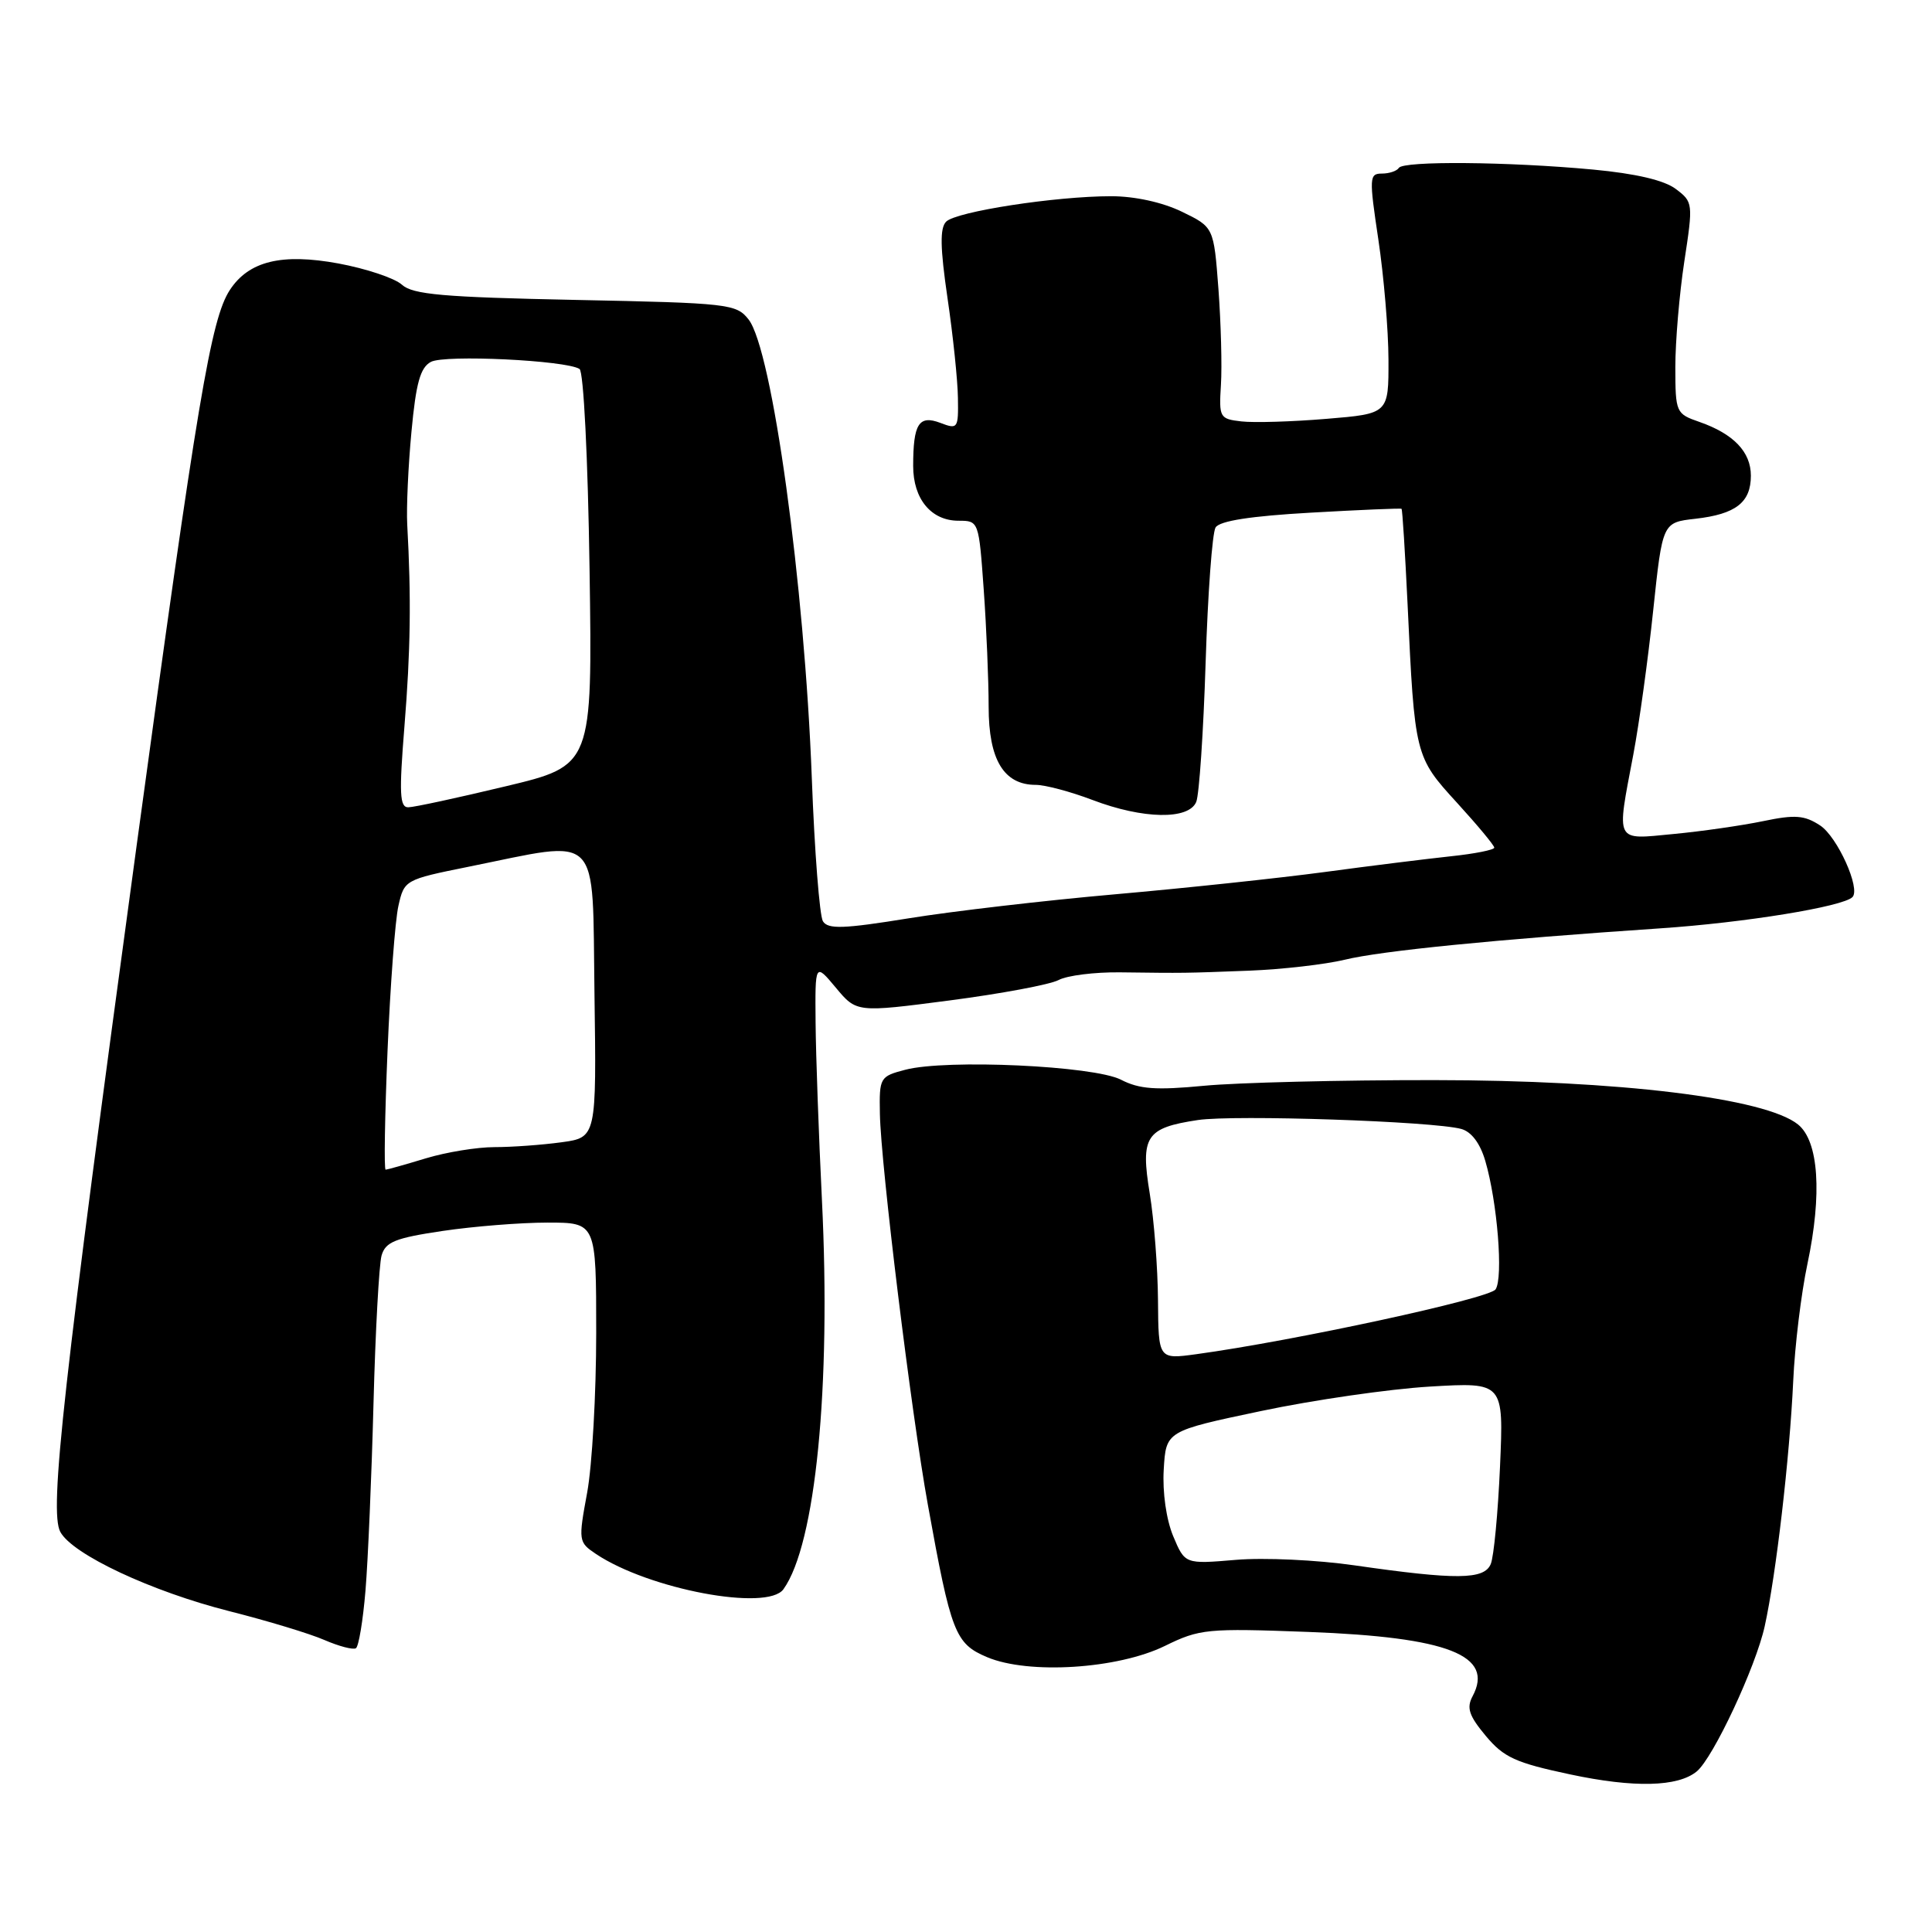 <?xml version="1.0" encoding="UTF-8" standalone="no"?>
<!DOCTYPE svg PUBLIC "-//W3C//DTD SVG 1.1//EN" "http://www.w3.org/Graphics/SVG/1.1/DTD/svg11.dtd" >
<svg xmlns="http://www.w3.org/2000/svg" xmlns:xlink="http://www.w3.org/1999/xlink" version="1.1" viewBox="0 0 256 256">
 <g >
 <path fill="currentColor"
d=" M 224.83 234.72 C 227.01 232.92 232.64 220.89 233.83 215.50 C 235.34 208.65 237.13 193.25 237.61 183.00 C 237.82 178.32 238.67 171.35 239.49 167.50 C 241.46 158.20 240.99 151.22 238.25 149.00 C 233.93 145.50 214.49 143.13 190.00 143.12 C 177.62 143.11 163.92 143.45 159.54 143.87 C 153.15 144.48 150.97 144.32 148.54 143.07 C 144.96 141.22 125.38 140.32 119.95 141.75 C 116.59 142.63 116.50 142.78 116.59 147.58 C 116.72 154.42 120.74 187.22 122.95 199.41 C 126.02 216.40 126.56 217.79 130.79 219.58 C 136.27 221.90 148.10 221.16 154.36 218.09 C 158.97 215.83 159.94 215.74 173.37 216.24 C 191.91 216.94 198.03 219.34 195.12 224.77 C 194.30 226.31 194.65 227.35 196.87 230.01 C 199.26 232.87 200.81 233.58 208.07 235.12 C 216.52 236.92 222.34 236.78 224.83 234.72 Z  M 48.43 210.74 C 48.76 206.76 49.24 195.62 49.49 186.00 C 49.74 176.38 50.23 167.54 50.56 166.36 C 51.08 164.56 52.37 164.04 58.63 163.11 C 62.73 162.50 68.99 162.00 72.54 162.00 C 79.00 162.00 79.00 162.00 79.00 176.63 C 79.00 184.68 78.46 194.21 77.80 197.79 C 76.62 204.18 76.65 204.35 78.97 205.91 C 85.99 210.60 101.68 213.55 103.81 210.58 C 108.07 204.65 110.13 183.81 108.91 159.00 C 108.49 150.47 108.11 139.92 108.07 135.54 C 108.00 127.58 108.00 127.58 110.75 130.87 C 113.50 134.17 113.50 134.17 125.86 132.56 C 132.66 131.67 139.14 130.46 140.27 129.86 C 141.39 129.26 145.05 128.80 148.40 128.84 C 157.21 128.95 156.78 128.95 165.50 128.62 C 169.90 128.45 175.60 127.79 178.18 127.17 C 183.00 125.99 198.20 124.48 220.00 123.01 C 231.17 122.26 244.19 120.14 245.46 118.87 C 246.57 117.76 243.46 110.88 241.18 109.38 C 239.10 108.02 237.86 107.92 233.60 108.81 C 230.79 109.39 225.46 110.16 221.75 110.51 C 213.90 111.26 214.18 111.82 216.42 100.00 C 217.20 95.88 218.39 87.26 219.06 80.86 C 220.29 69.23 220.29 69.23 224.64 68.74 C 230.00 68.13 232.00 66.58 232.00 63.03 C 232.00 59.88 229.71 57.49 225.19 55.91 C 222.07 54.83 222.00 54.67 221.99 48.65 C 221.99 45.27 222.52 38.97 223.18 34.65 C 224.36 26.93 224.34 26.76 222.05 25.04 C 220.52 23.88 216.74 23.00 211.11 22.47 C 199.85 21.42 185.93 21.30 185.35 22.25 C 185.09 22.66 184.08 23.00 183.10 23.00 C 181.43 23.00 181.41 23.54 182.64 31.75 C 183.36 36.56 183.97 43.72 183.98 47.66 C 184.00 54.82 184.00 54.82 175.75 55.50 C 171.21 55.88 166.15 56.03 164.50 55.84 C 161.61 55.51 161.51 55.33 161.78 51.00 C 161.94 48.52 161.78 42.81 161.45 38.30 C 160.83 30.10 160.83 30.10 156.60 28.05 C 154.02 26.80 150.36 26.00 147.23 26.00 C 139.89 26.00 126.70 28.03 125.37 29.37 C 124.53 30.21 124.57 32.80 125.55 39.50 C 126.28 44.45 126.90 50.40 126.93 52.73 C 127.00 56.79 126.91 56.92 124.59 56.03 C 121.75 54.96 121.00 56.16 121.00 61.75 C 121.00 66.12 123.39 69.00 127.01 69.00 C 129.69 69.00 129.70 69.04 130.35 78.15 C 130.71 83.19 131.00 90.16 131.00 93.65 C 131.00 100.67 133.01 104.00 137.25 104.00 C 138.49 104.00 141.87 104.90 144.76 106.00 C 151.46 108.55 157.52 108.66 158.51 106.25 C 158.90 105.29 159.46 97.00 159.75 87.84 C 160.04 78.68 160.63 70.60 161.07 69.89 C 161.61 69.02 165.72 68.38 173.68 67.93 C 180.18 67.56 185.59 67.33 185.71 67.42 C 185.83 67.51 186.18 73.19 186.51 80.04 C 187.45 100.14 187.48 100.27 193.06 106.37 C 195.78 109.35 198.00 112.02 198.00 112.32 C 198.00 112.61 195.41 113.13 192.25 113.46 C 189.09 113.80 181.55 114.73 175.50 115.55 C 169.45 116.36 156.96 117.69 147.74 118.50 C 138.52 119.31 126.22 120.74 120.41 121.68 C 111.77 123.08 109.71 123.15 109.04 122.07 C 108.60 121.35 107.93 112.83 107.57 103.13 C 106.60 77.35 102.32 46.34 99.19 42.33 C 97.57 40.27 96.58 40.15 76.25 39.74 C 58.70 39.38 54.69 39.03 53.25 37.72 C 52.29 36.85 48.50 35.59 44.84 34.91 C 37.33 33.53 32.97 34.59 30.46 38.42 C 27.95 42.25 26.16 52.92 18.11 112.00 C 8.35 183.69 6.51 200.22 7.99 202.98 C 9.59 205.97 20.10 210.89 30.43 213.50 C 35.42 214.76 41.07 216.47 42.99 217.31 C 44.91 218.14 46.78 218.63 47.16 218.40 C 47.53 218.17 48.10 214.73 48.43 210.74 Z  M 179.50 207.42 C 174.55 206.70 167.46 206.37 163.75 206.69 C 157.01 207.26 157.01 207.26 155.45 203.54 C 154.54 201.35 154.02 197.74 154.20 194.73 C 154.50 189.62 154.50 189.62 167.09 186.97 C 174.01 185.51 184.08 184.05 189.46 183.73 C 199.25 183.15 199.25 183.15 198.76 194.32 C 198.49 200.47 197.94 206.29 197.53 207.25 C 196.65 209.33 192.98 209.36 179.50 207.42 Z  M 153.44 172.31 C 153.41 168.01 152.92 161.65 152.35 158.17 C 151.10 150.56 151.82 149.45 158.73 148.41 C 163.57 147.69 189.85 148.57 193.62 149.59 C 194.97 149.96 196.12 151.48 196.81 153.83 C 198.41 159.29 199.21 169.31 198.17 170.85 C 197.35 172.07 171.51 177.66 158.50 179.44 C 153.50 180.12 153.50 180.12 153.44 172.31 Z  M 51.35 139.25 C 51.71 130.59 52.36 121.94 52.79 120.04 C 53.56 116.61 53.65 116.55 62.03 114.86 C 79.87 111.26 78.46 109.85 78.77 131.61 C 79.04 150.72 79.04 150.72 74.38 151.36 C 71.82 151.71 67.83 152.00 65.52 152.00 C 63.21 152.00 59.11 152.67 56.41 153.49 C 53.71 154.31 51.32 154.98 51.10 154.99 C 50.87 155.00 50.99 147.91 51.35 139.25 Z  M 53.59 96.25 C 54.40 86.23 54.50 79.24 53.96 69.50 C 53.84 67.30 54.09 61.77 54.52 57.21 C 55.12 50.75 55.69 48.70 57.10 47.95 C 58.93 46.97 74.99 47.74 76.79 48.89 C 77.33 49.24 77.90 60.65 78.12 75.47 C 78.50 101.44 78.50 101.44 67.00 104.19 C 60.67 105.71 54.88 106.96 54.11 106.97 C 52.96 107.00 52.87 105.17 53.59 96.25 Z "/>
</g>
</svg>